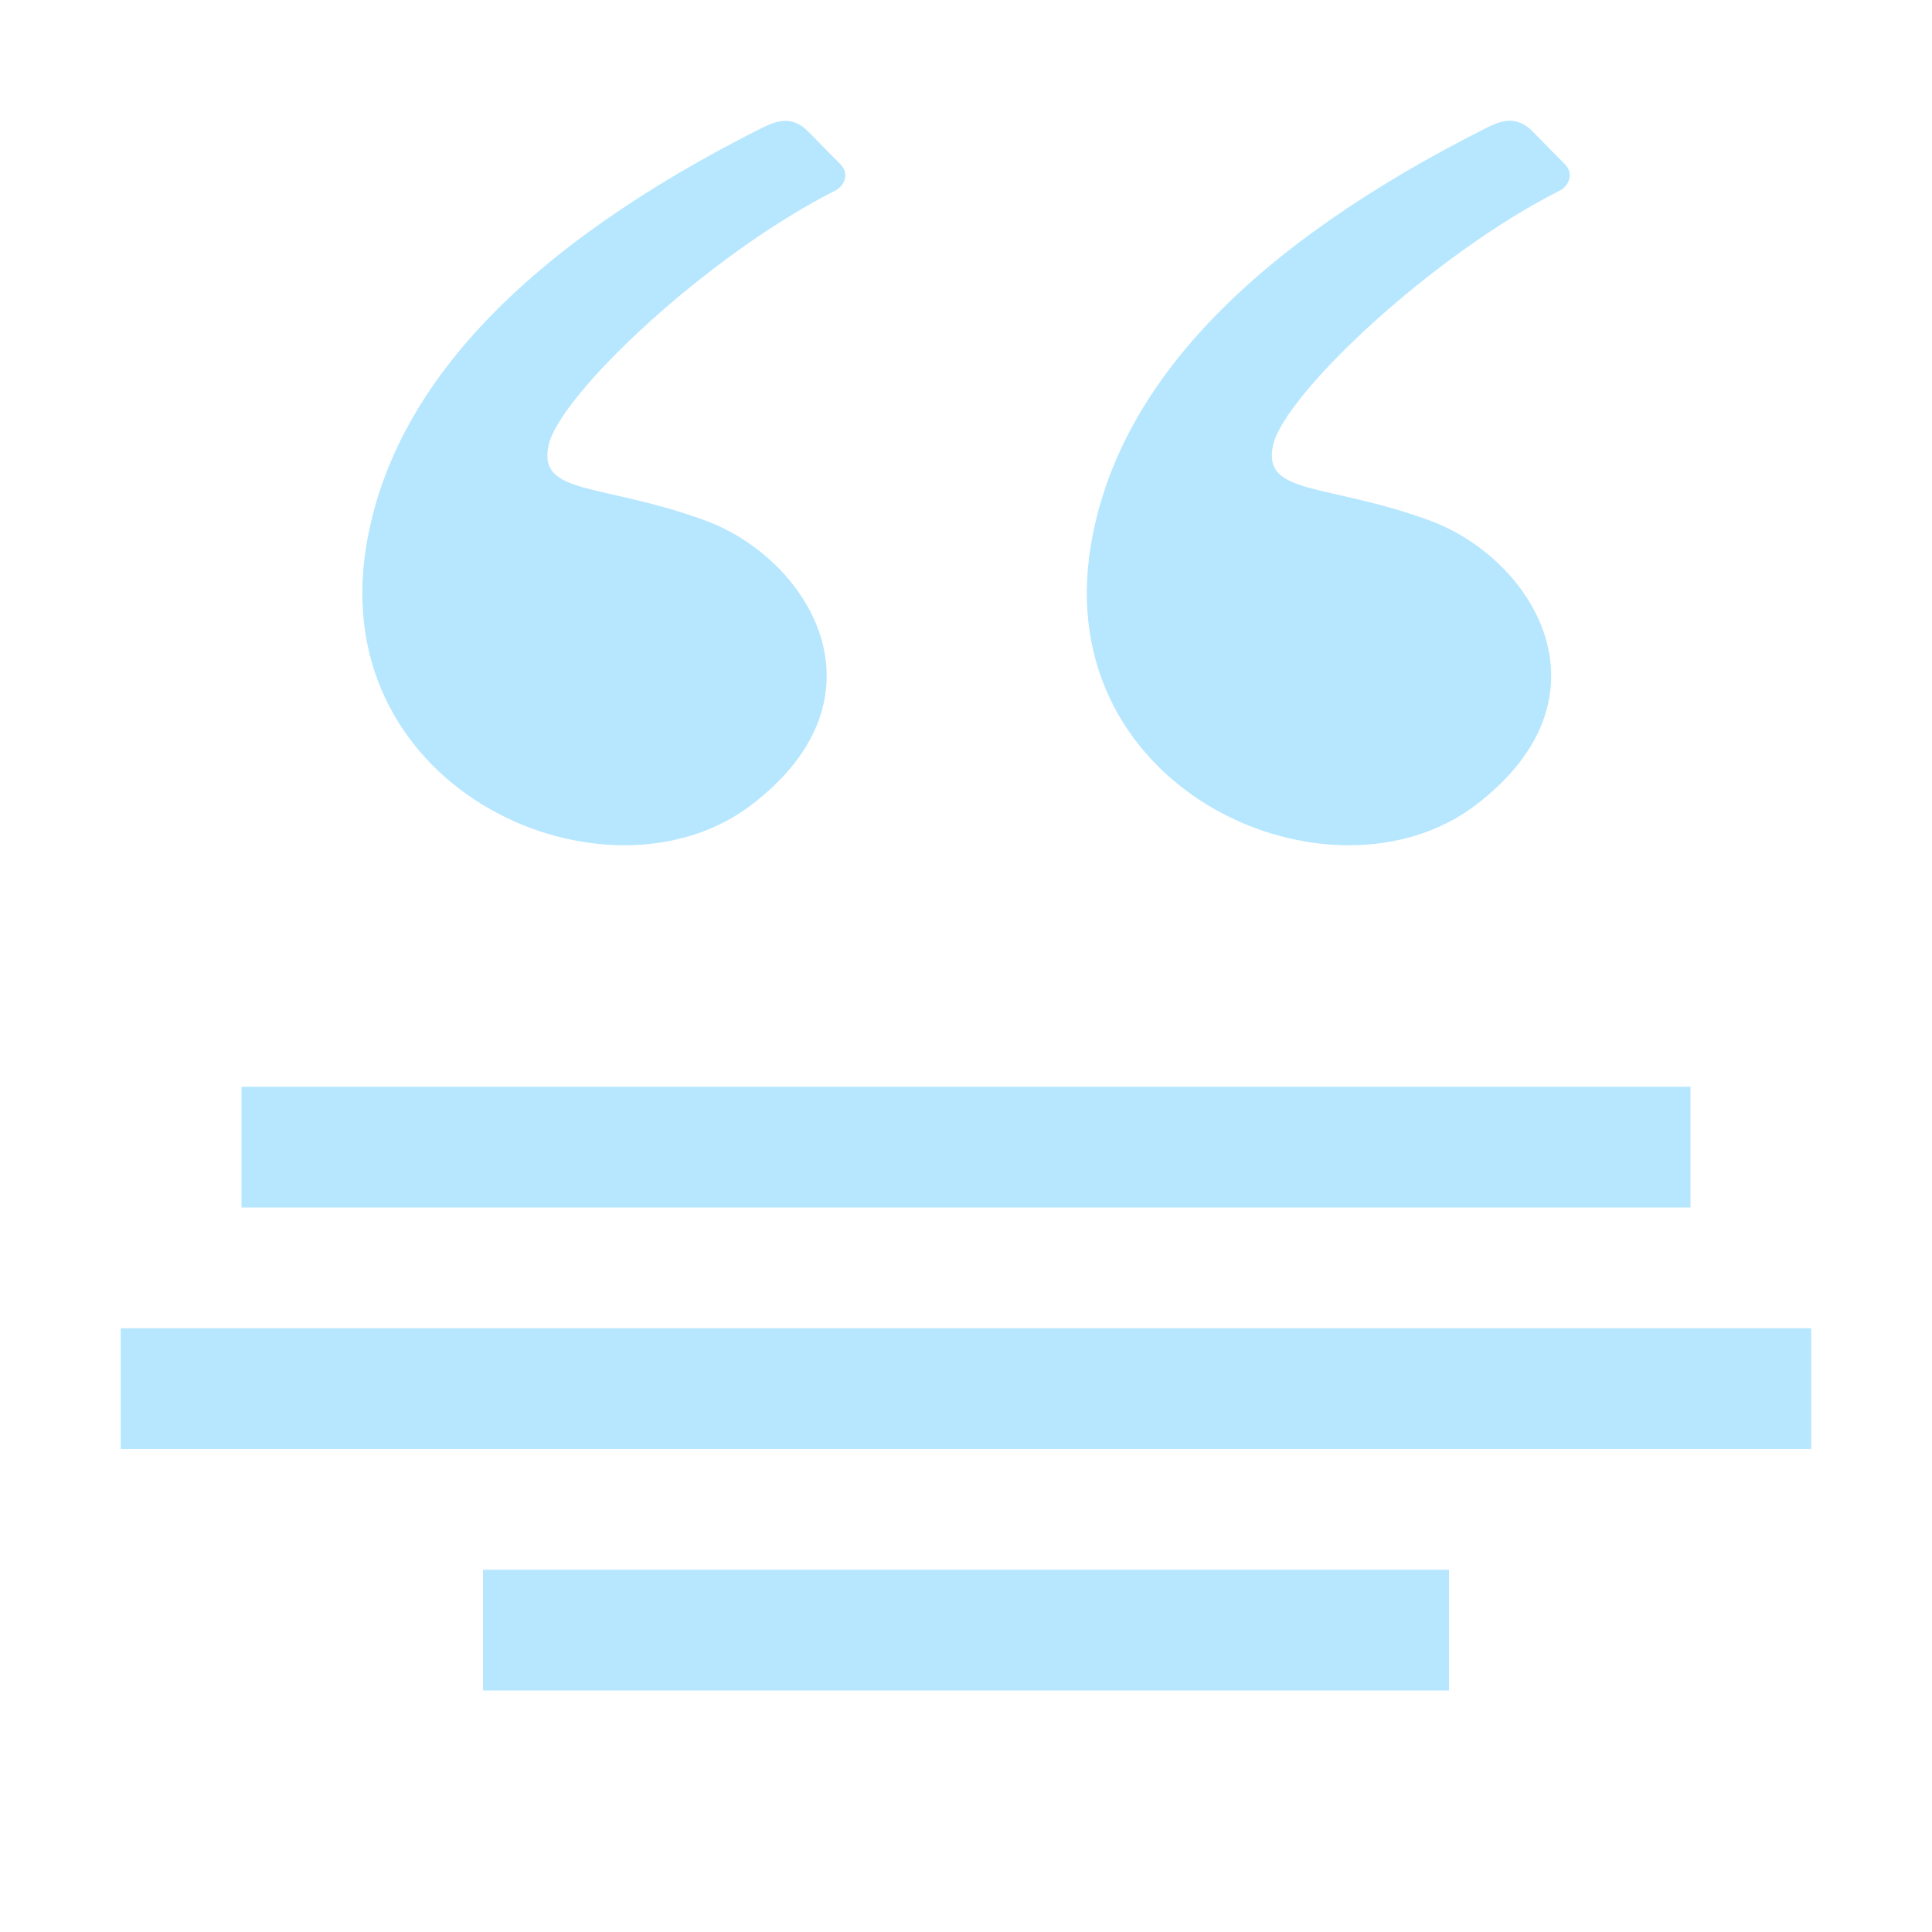 <svg width="16" height="16" fill="none" xmlns="http://www.w3.org/2000/svg"><path fill-rule="evenodd" clip-rule="evenodd" d="M6.32 1.054c-1.972.991-3.067 2.145-3.286 3.462-.341 2.05 2 3.053 3.186 2.152 1.186-.902.475-2.046-.384-2.359-.859-.313-1.384-.204-1.293-.622.092-.417 1.314-1.576 2.388-2.116.07-.047.098-.14.03-.21-.046-.045-.134-.135-.266-.27C6.58.975 6.469.98 6.32 1.055ZM12.32 1.054c-1.972.991-3.067 2.145-3.286 3.462-.341 2.05 2 3.053 3.186 2.152 1.186-.902.475-2.046-.384-2.359-.859-.313-1.384-.204-1.293-.622.092-.417 1.314-1.576 2.388-2.116.07-.047.098-.14.03-.21-.046-.045-.134-.135-.266-.27-.115-.117-.226-.112-.375-.037Z" fill="#B6E7FF"/><path fill="#B6E7FF" d="M2 9h12v1H2zM1 11h14v1H1zM4 13h8v1H4z"/></svg>